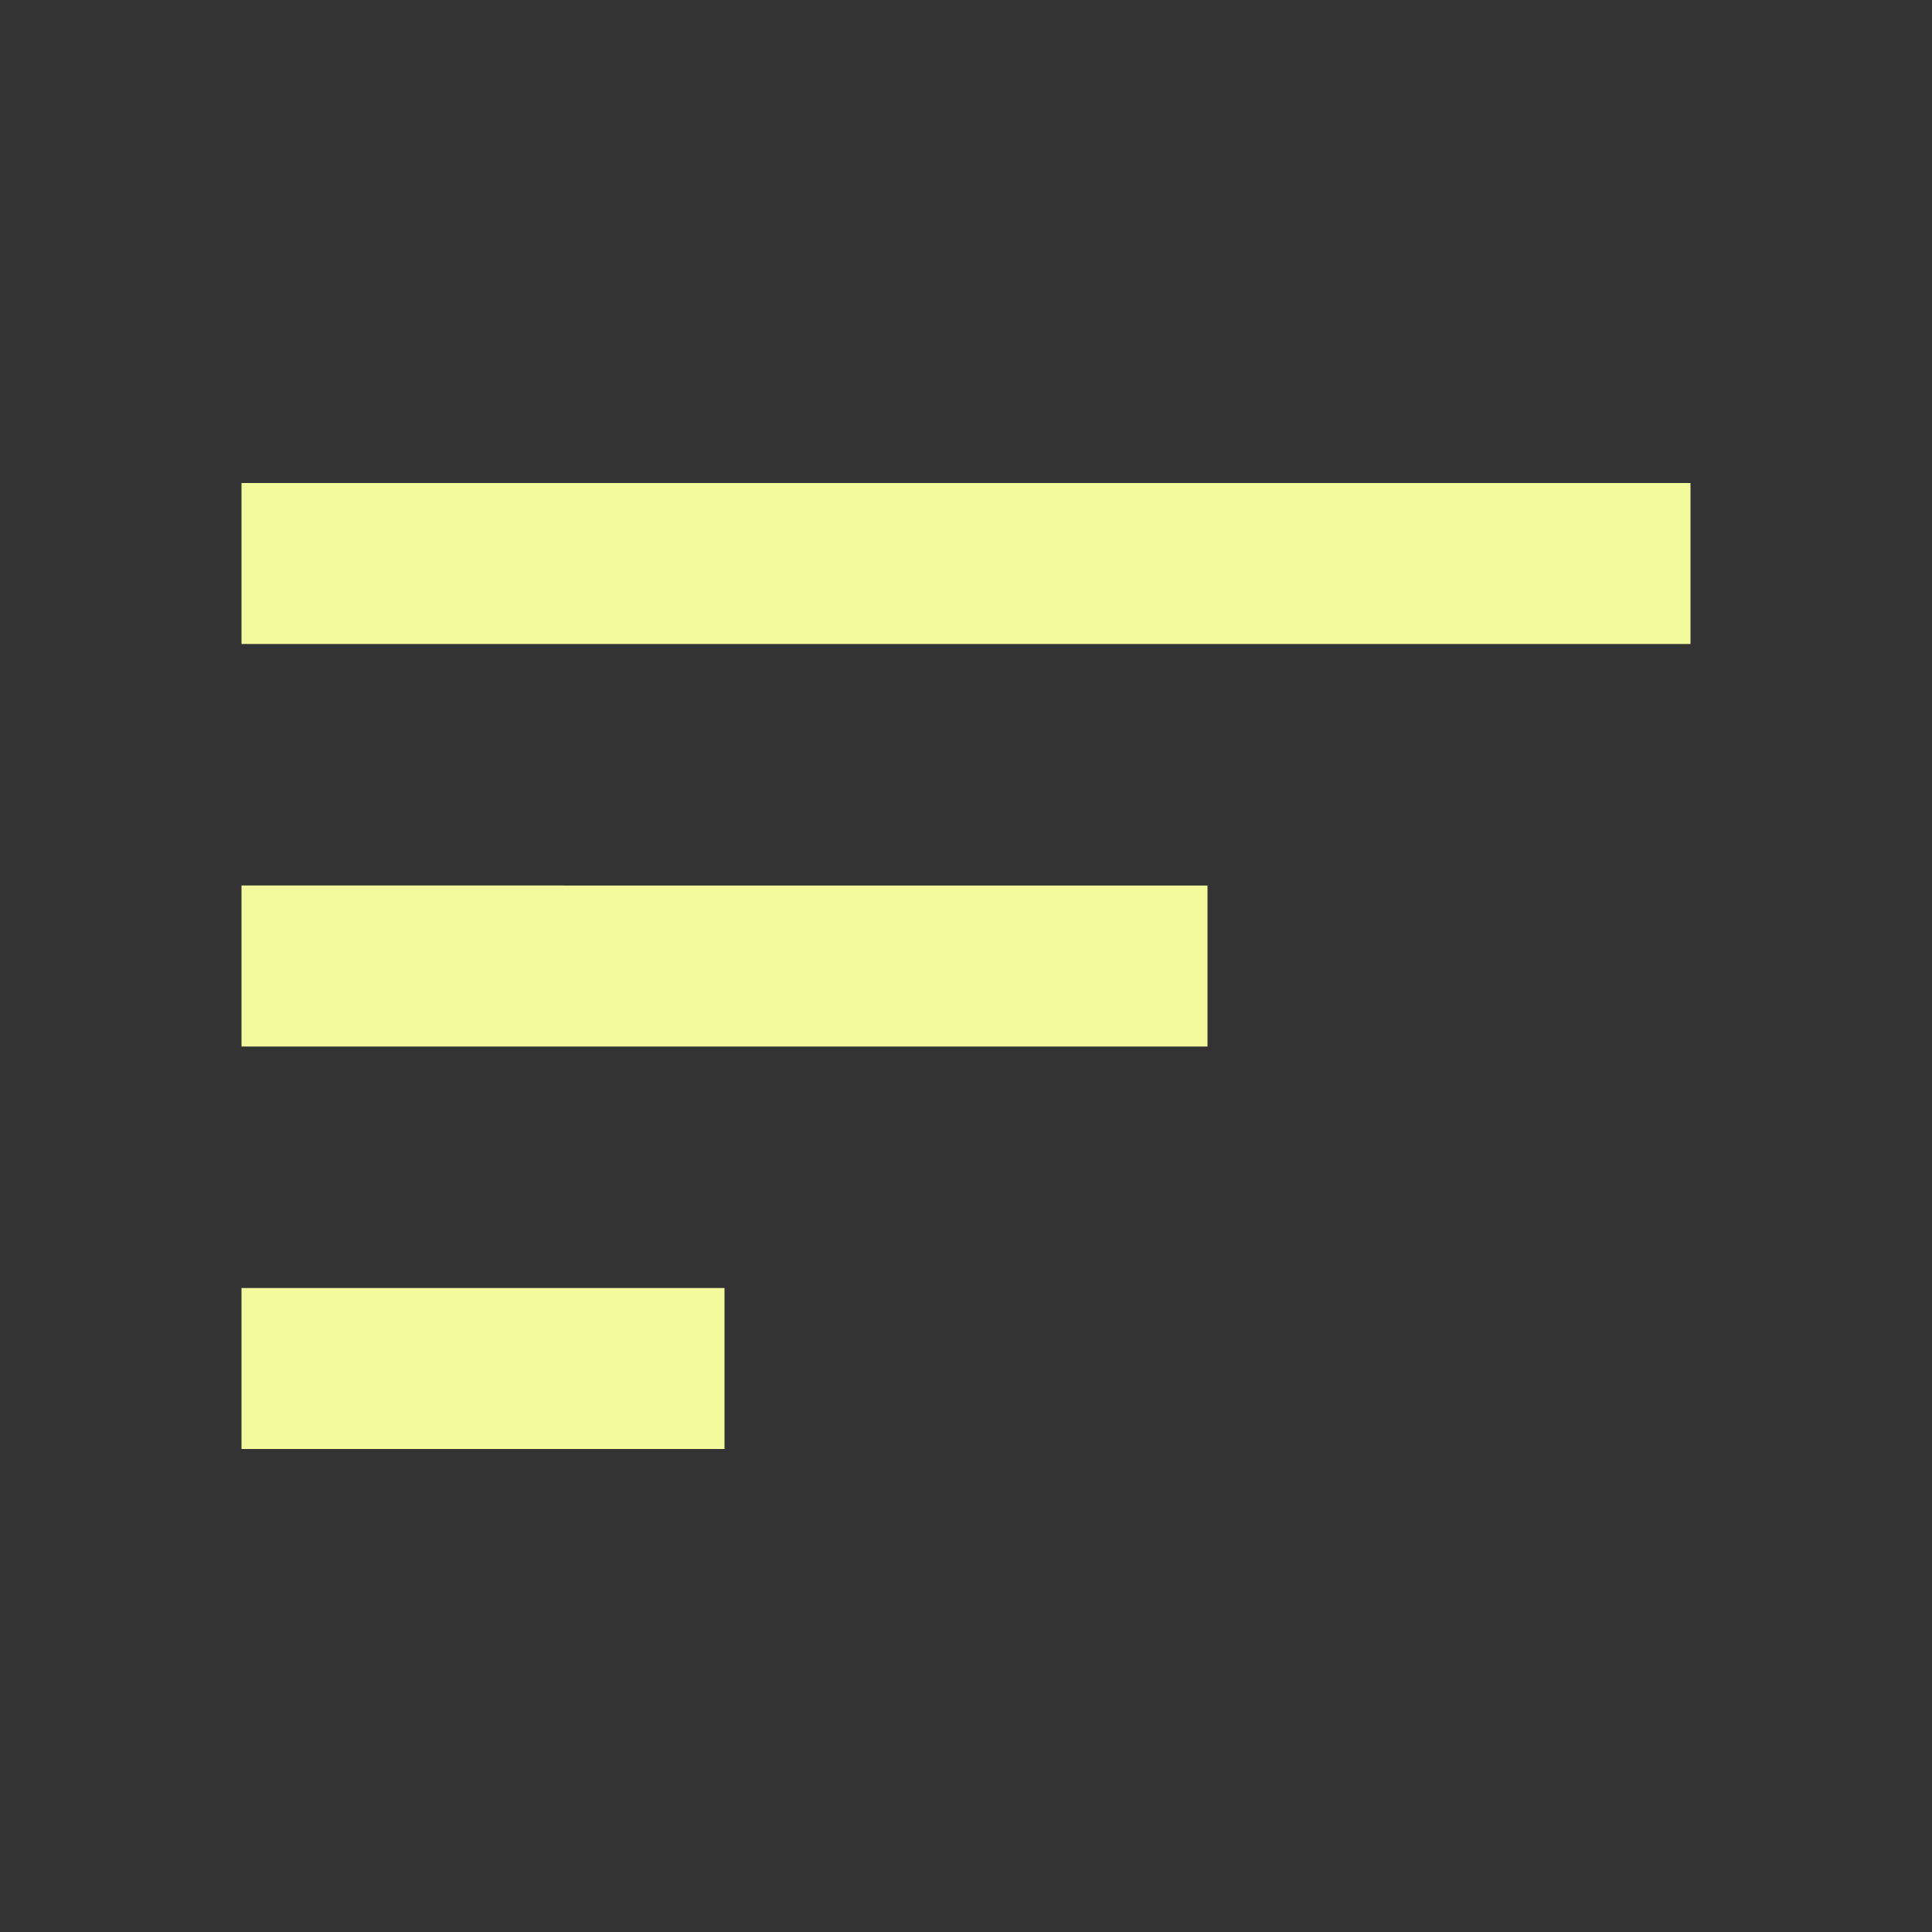 <svg fill="#f3f99d" viewBox="0 0 48 48" xmlns="http://www.w3.org/2000/svg"><rect x="0" y="0" width="48" height="48" fill="#333333" stroke="none"/><path d="M6 36h12v-4H6v4zm0-24v4h36v-4H6zm0 14h24v-4H6v4z"/></svg>